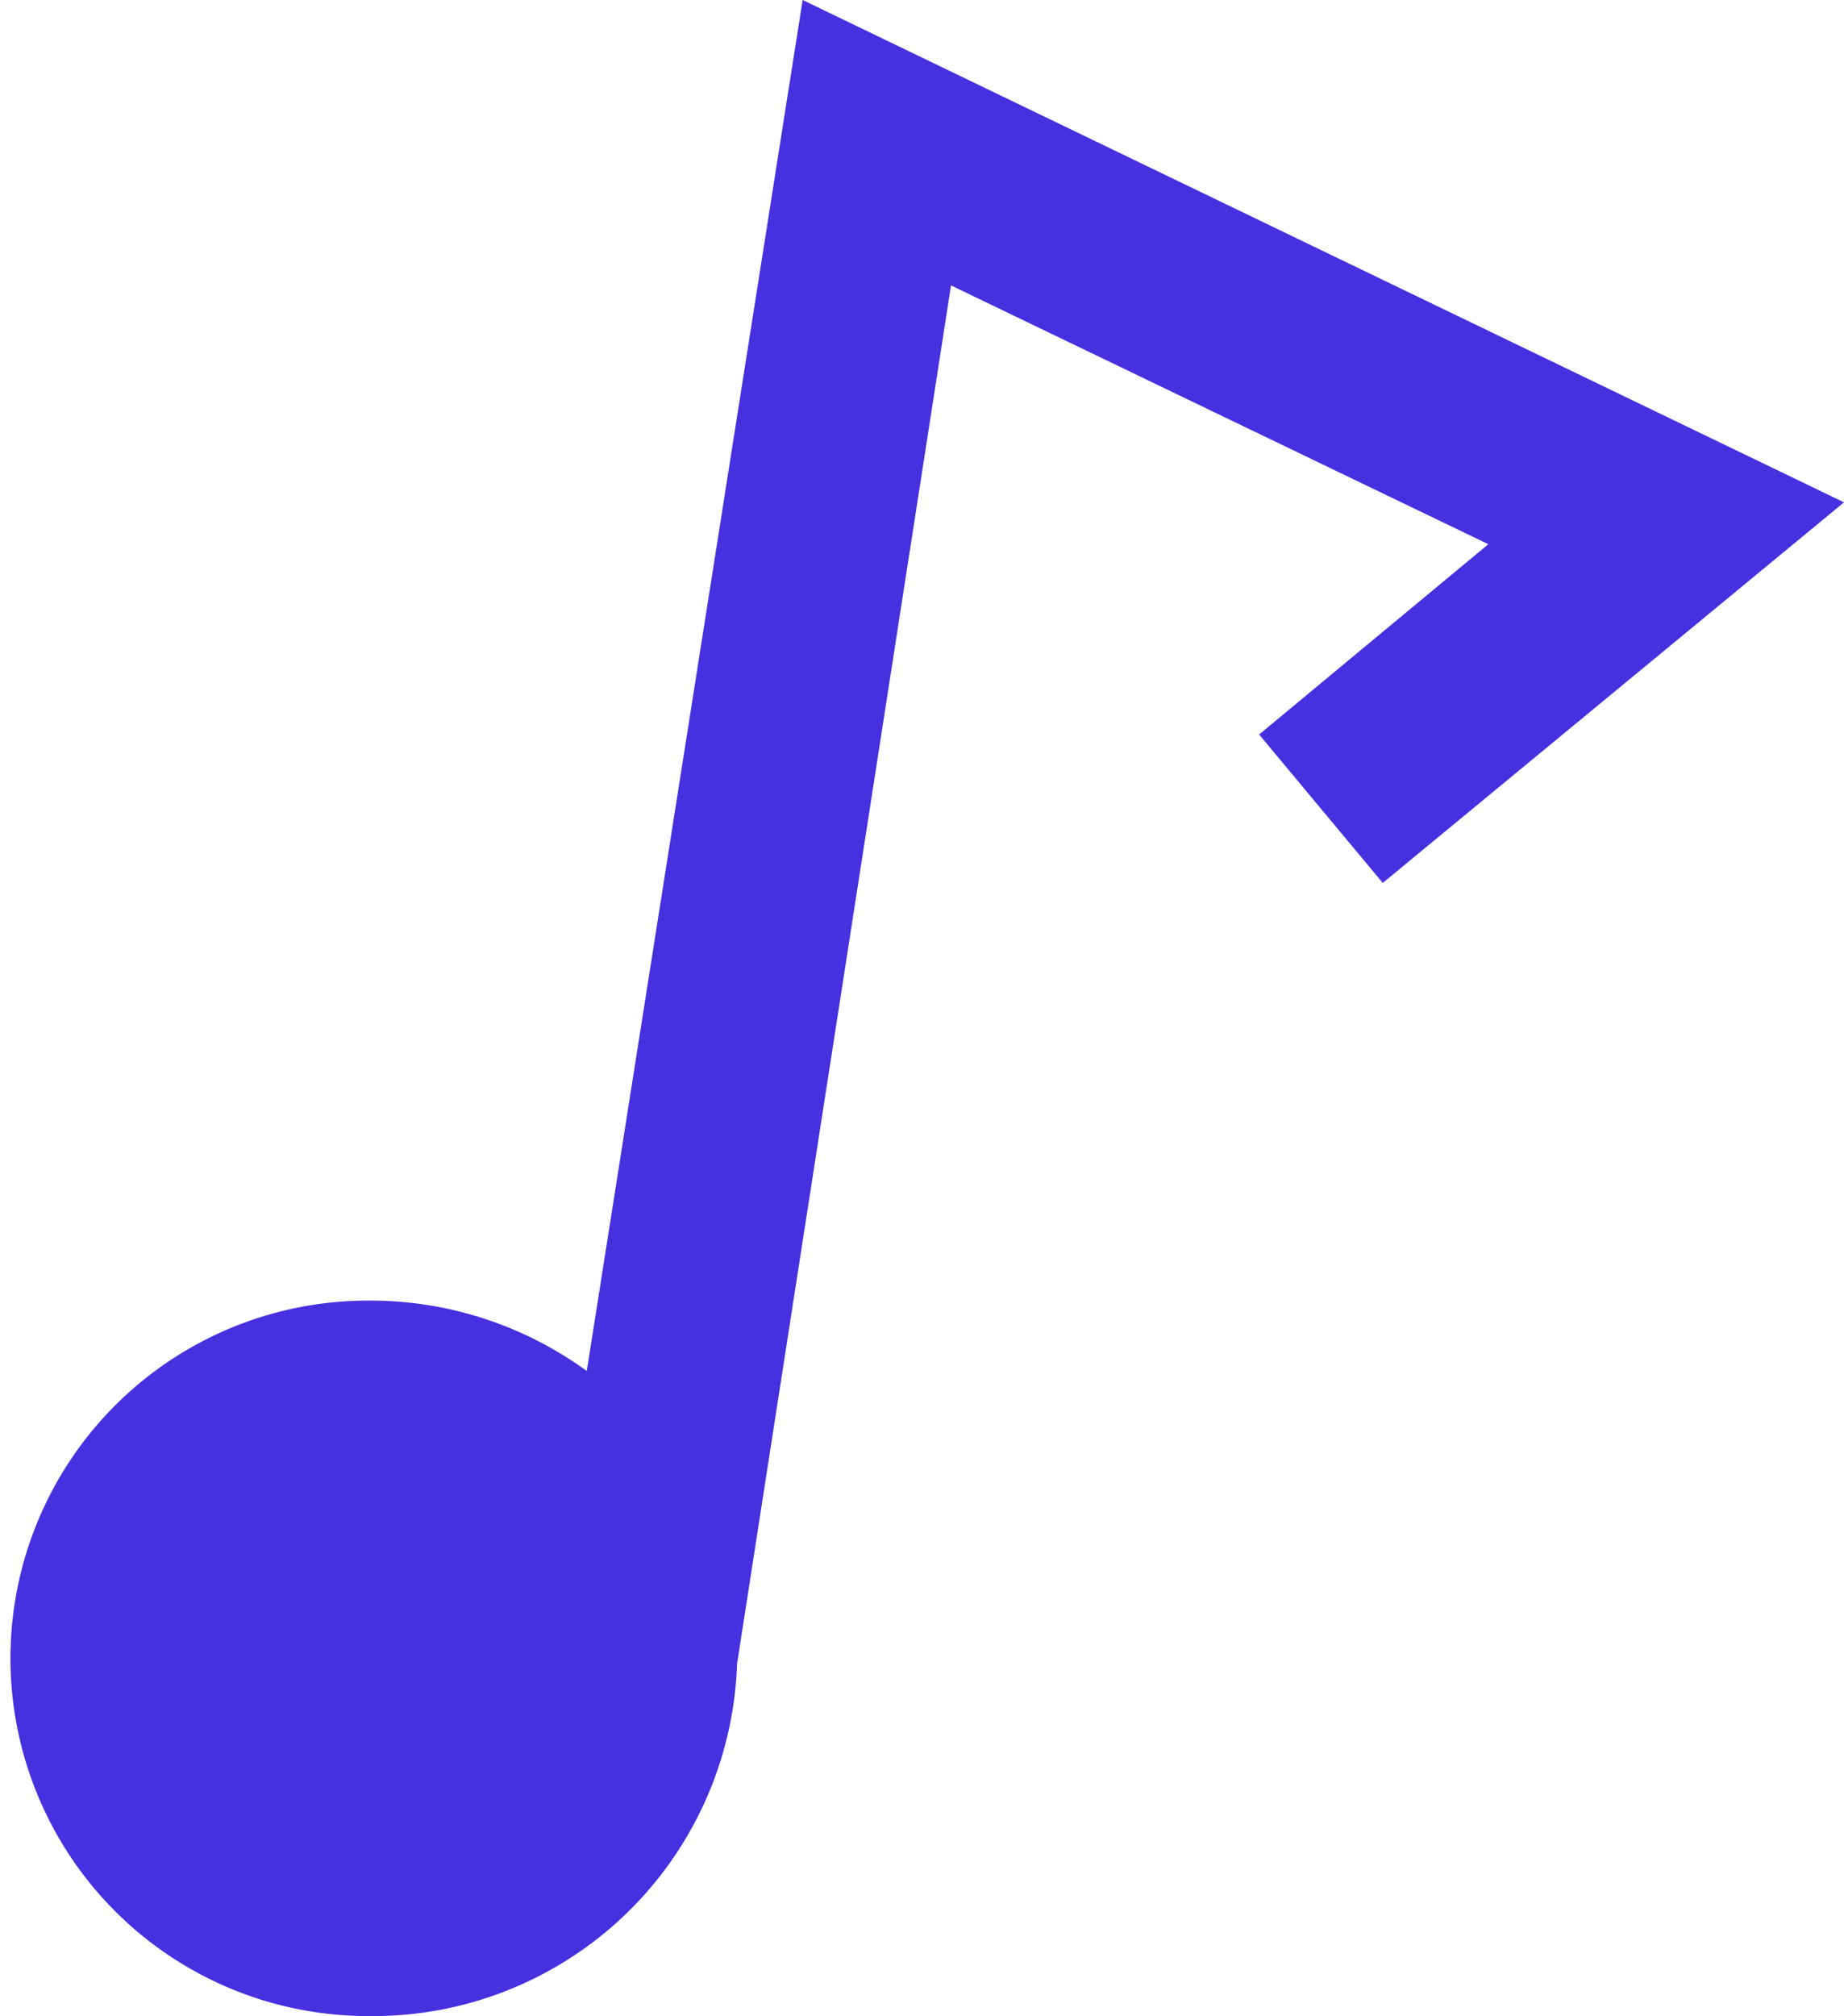 <svg xmlns="http://www.w3.org/2000/svg" viewBox="0 0 19.39 21.19"><defs><style>.\38 159c72a-0bea-4319-a0be-fe693ff39bbc{fill:#482fdf;}</style></defs><title>Asset 3</title><g id="9a0a9bc4-2377-44ab-8d65-add93a5100d8" data-name="Layer 2"><g id="2709a3ae-4d8f-41d4-8269-d32ba53af7fe" data-name="notes"><path class="8159c72a-0bea-4319-a0be-fe693ff39bbc" d="M19.39,5.28l-4.85,4-1.3-1.56,2.41-2L10,3,7.75,17.49a3.83,3.83,0,0,1-3.88,3.7,3.76,3.76,0,1,1,0-7.52,3.87,3.87,0,0,1,2.3.74L8.44,0Z"/></g></g></svg>